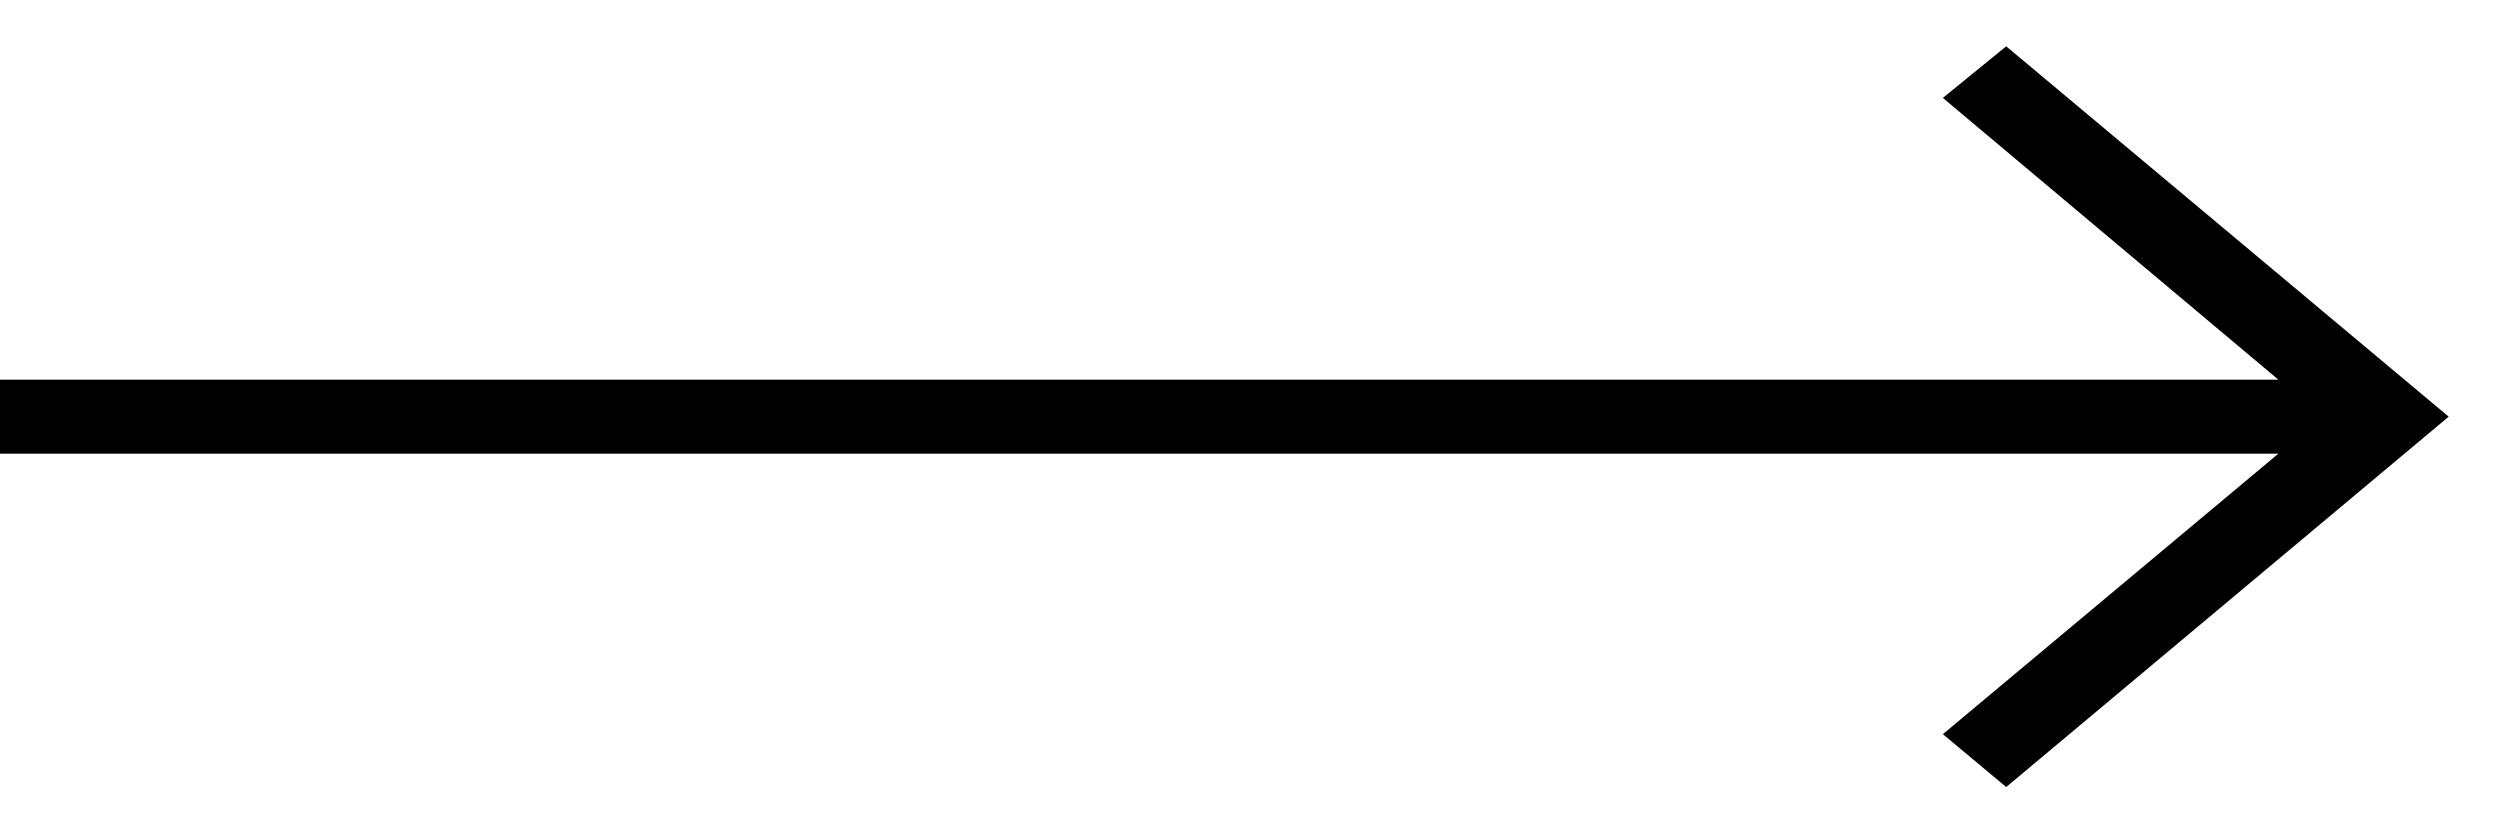 <?xml version="1.0" encoding="UTF-8"?>
<svg preserveAspectRatio="xMidYMid slice" xmlns="http://www.w3.org/2000/svg" width="240px" height="80px" viewBox="0 0 48 16" fill="none">
  <path d="M38.519 0.889L37.303 1.88L43.744 7.289L0 7.289L0 8.711L43.744 8.711L37.303 14.096L38.519 15.111L47.015 8L38.519 0.889Z" fill="black"></path>
</svg>
